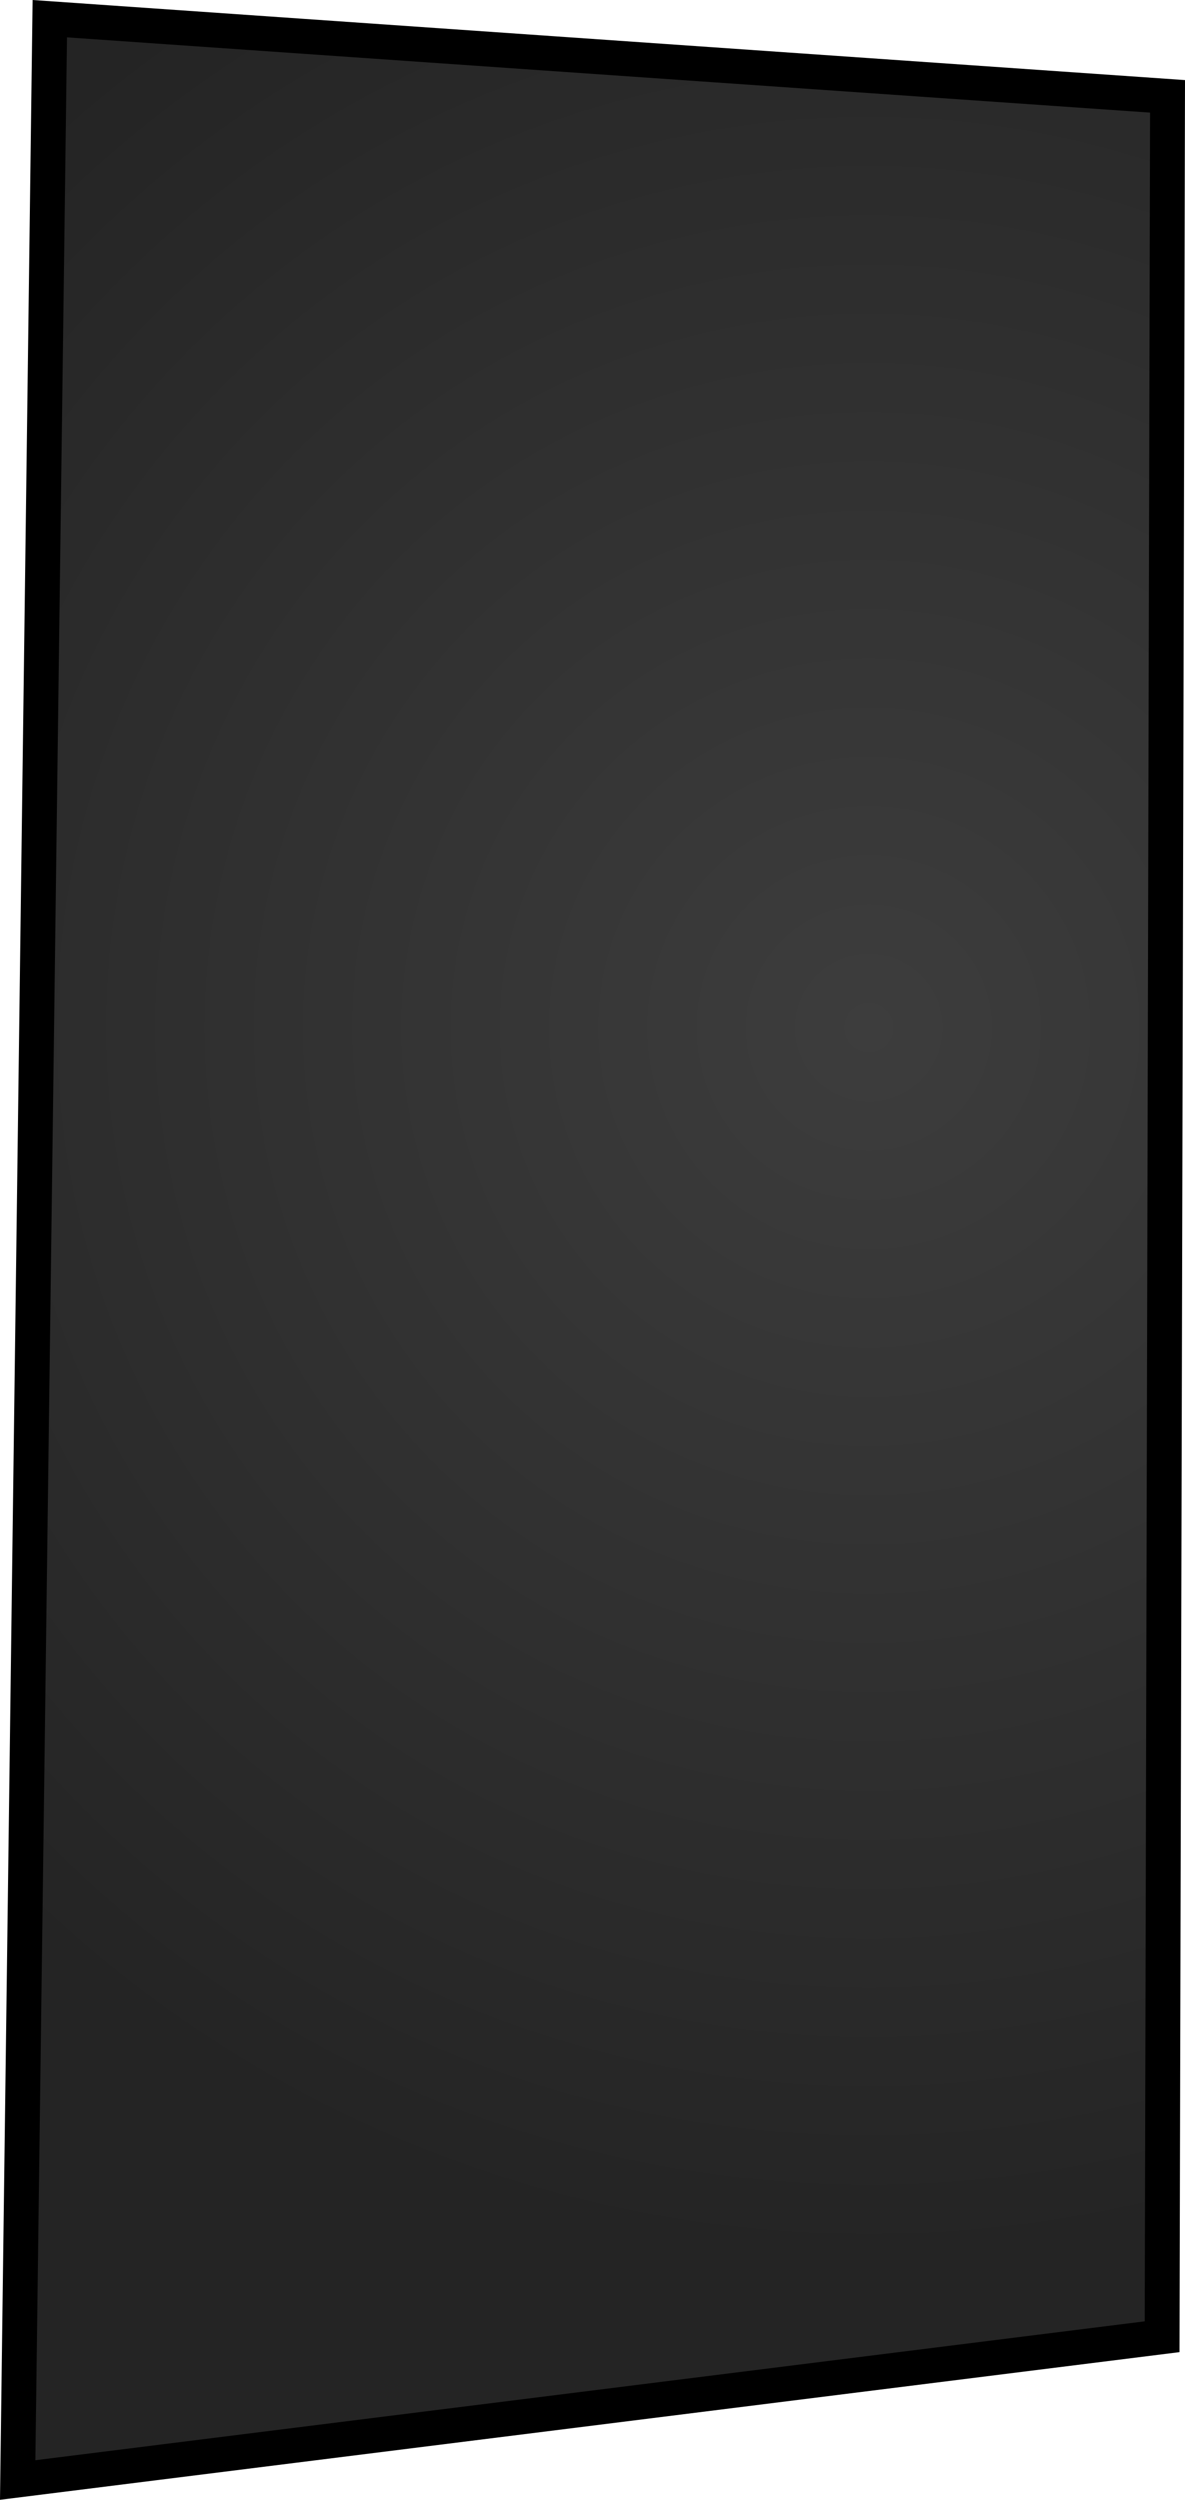 <svg version="1.1" xmlns="http://www.w3.org/2000/svg" xmlns:xlink="http://www.w3.org/1999/xlink" width="101.977" height="215.032" viewBox="0,0,101.977,215.032"><defs><radialGradient cx="262.388" cy="164.522" r="105.862" gradientUnits="userSpaceOnUse" id="color-1"><stop offset="0" stop-color="#3d3d3d"/><stop offset="1" stop-color="#242424"/></radialGradient></defs><g transform="translate(-187.62,-76.125)"><g data-paper-data="{&quot;isPaintingLayer&quot;:true}" fill="url(#color-1)" fill-rule="nonzero" stroke="#000000" stroke-width="3" stroke-linecap="butt" stroke-linejoin="miter" stroke-miterlimit="10" stroke-dasharray="" stroke-dashoffset="0" style="mix-blend-mode: normal"><path d="M189.142,289.455l2.764,-211.723l96.188,6.681l-0.467,192.717z"/></g></g></svg>